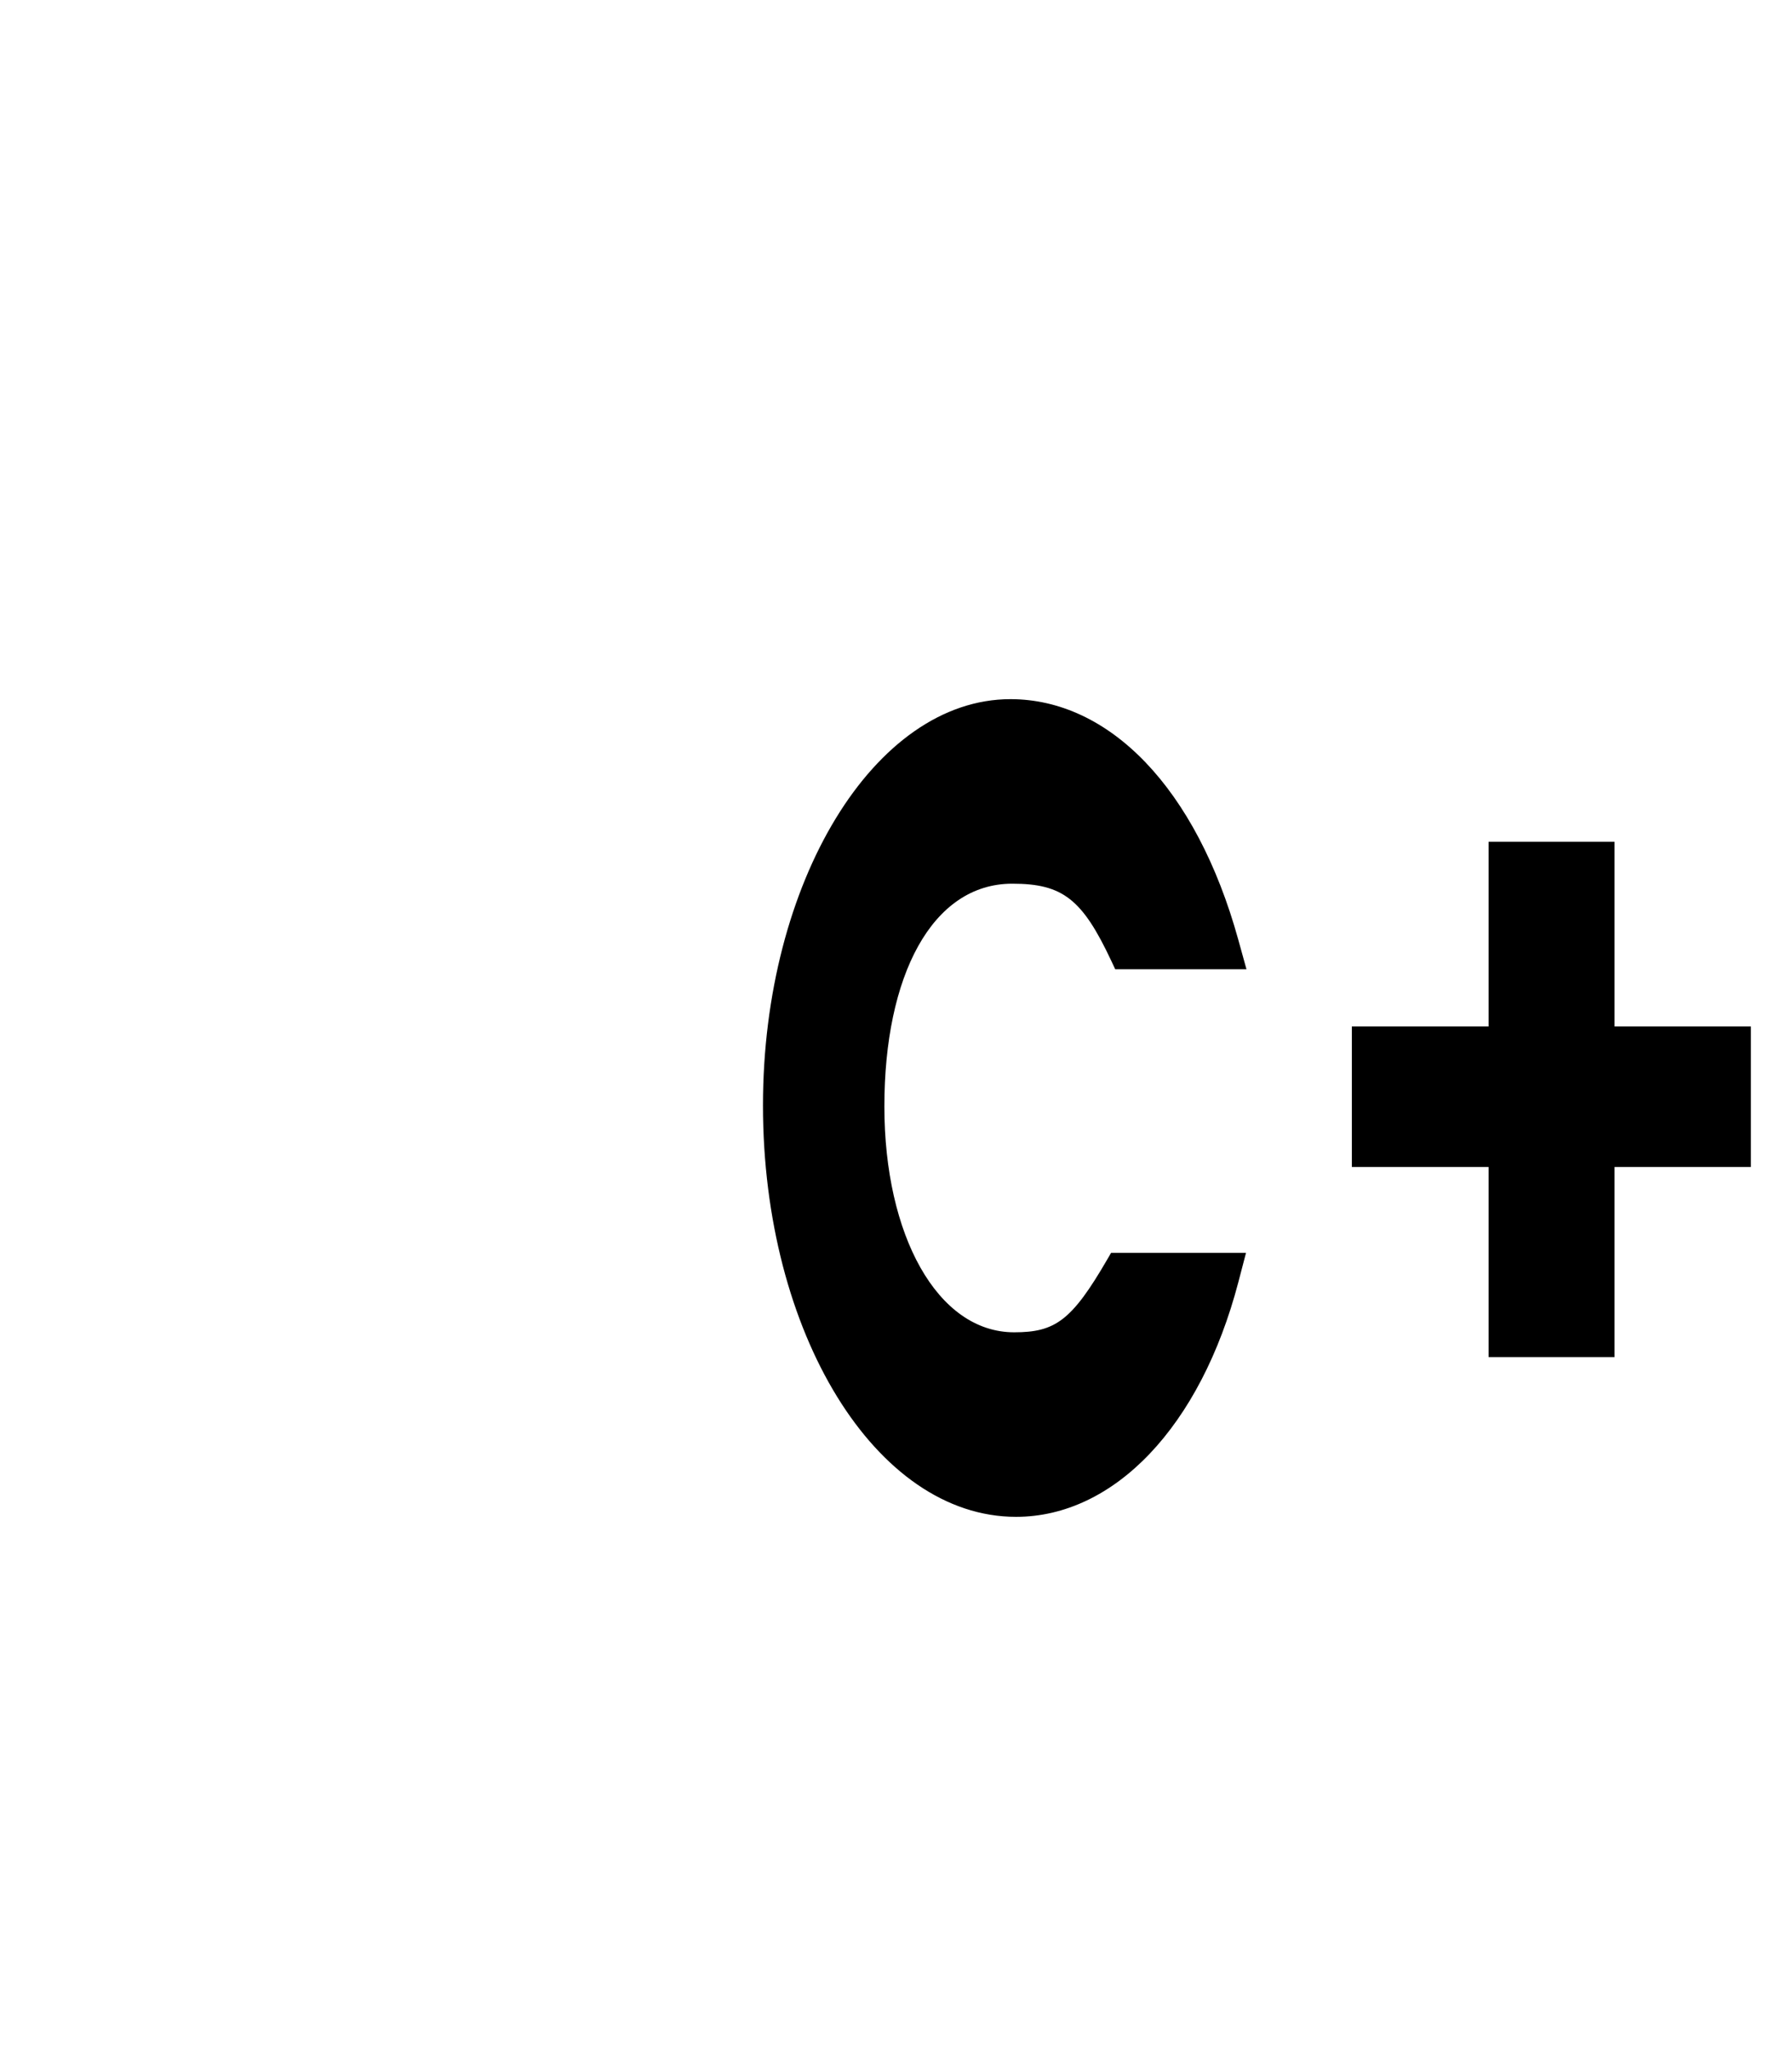 <?xml version="1.0" encoding="UTF-8" standalone="no"?>
<svg
   xmlns:dc="http://purl.org/dc/elements/1.1/"
   xmlns:cc="http://creativecommons.org/ns#"
   xmlns:rdf="http://www.w3.org/1999/02/22-rdf-syntax-ns#"
   xmlns:svg="http://www.w3.org/2000/svg"
   xmlns="http://www.w3.org/2000/svg"
   xmlns:sodipodi="http://sodipodi.sourceforge.net/DTD/sodipodi-0.dtd"
   xmlns:inkscape="http://www.inkscape.org/namespaces/inkscape"
   viewBox="0 0 448 512"
   version="1.1"
   id="svg4"
   sodipodi:docname="ff05-cpp-file.svg"
   inkscape:version="0.92.4 (5da689c313, 2019-01-14)">
  <defs
     id="defs8" />
  <sodipodi:namedview
     pagecolor="#ffffff"
     bordercolor="#666666"
     borderopacity="1"
     objecttolerance="10"
     gridtolerance="10"
     guidetolerance="10"
     inkscape:pageopacity="0"
     inkscape:pageshadow="2"
     inkscape:window-width="1280"
     inkscape:window-height="970"
     id="namedview6"
     showgrid="false"
     inkscape:zoom="1.2207277"
     inkscape:cx="204.22595"
     inkscape:cy="315.87295"
     inkscape:window-x="0"
     inkscape:window-y="24"
     inkscape:window-maximized="1"
     inkscape:current-layer="svg4" />
  <path
     style="color:#000000;font-style:normal;font-variant:normal;font-weight:bold;font-stretch:normal;font-size:187.239px;line-height:136%;font-family:'TeX Gyre Adventor';-inkscape-font-specification:'TeX Gyre Adventor Bold';font-variant-ligatures:normal;font-variant-position:normal;font-variant-caps:normal;font-variant-numeric:normal;font-variant-alternates:normal;font-feature-settings:normal;text-indent:0;text-align:end;text-decoration:none;text-decoration-line:none;text-decoration-style:solid;text-decoration-color:#000000;letter-spacing:0px;word-spacing:0px;text-transform:none;writing-mode:lr-tb;direction:ltr;text-orientation:mixed;dominant-baseline:auto;baseline-shift:baseline;text-anchor:end;white-space:normal;shape-padding:0;clip-rule:nonzero;display:inline;overflow:visible;visibility:visible;opacity:1;isolation:auto;mix-blend-mode:normal;color-interpolation:sRGB;color-interpolation-filters:linearRGB;solid-color:#000000;solid-opacity:1;vector-effect:none;fill:#000000;fill-opacity:1;fill-rule:nonzero;stroke:none;stroke-width:8.176;stroke-linecap:butt;stroke-linejoin:miter;stroke-miterlimit:4;stroke-dasharray:none;stroke-dashoffset:0;stroke-opacity:1;color-rendering:auto;image-rendering:auto;shape-rendering:auto;text-rendering:auto;enable-background:accumulate"
     d="m 252.613,174.696 c -34.014,0 -61.871,45.709 -61.871,101.522 0,56.806 28.213,102.788 63.261,102.788 24.501,0 46.129,-22.529 55.589,-58.659 l 1.911,-7.305 h -33.731 l -0.944,1.626 c -8.909,15.35 -13.044,18.228 -23.289,18.228 -19.217,0 -32.446,-24.292 -32.446,-56.425 0,-32.608 11.869,-55.666 31.982,-55.666 12.587,0 17.506,3.836 24.769,19.331 l 0.96,2.044 h 32.812 l -2.052,-7.403 c -10.526,-37.997 -32.332,-60.081 -56.952,-60.081 z m 119.535,35.621 v 46.168 h -34.187 v 35.114 h 34.187 v 47.506 h 31.485 v -47.506 h 34.085 v -35.114 h -34.085 v -46.168 z"
     id="flowRoot112"
     inkscape:connector-curvature="0"
     sodipodi:nodetypes="sssccccsssccccsccccccccccccc" />
</svg>
